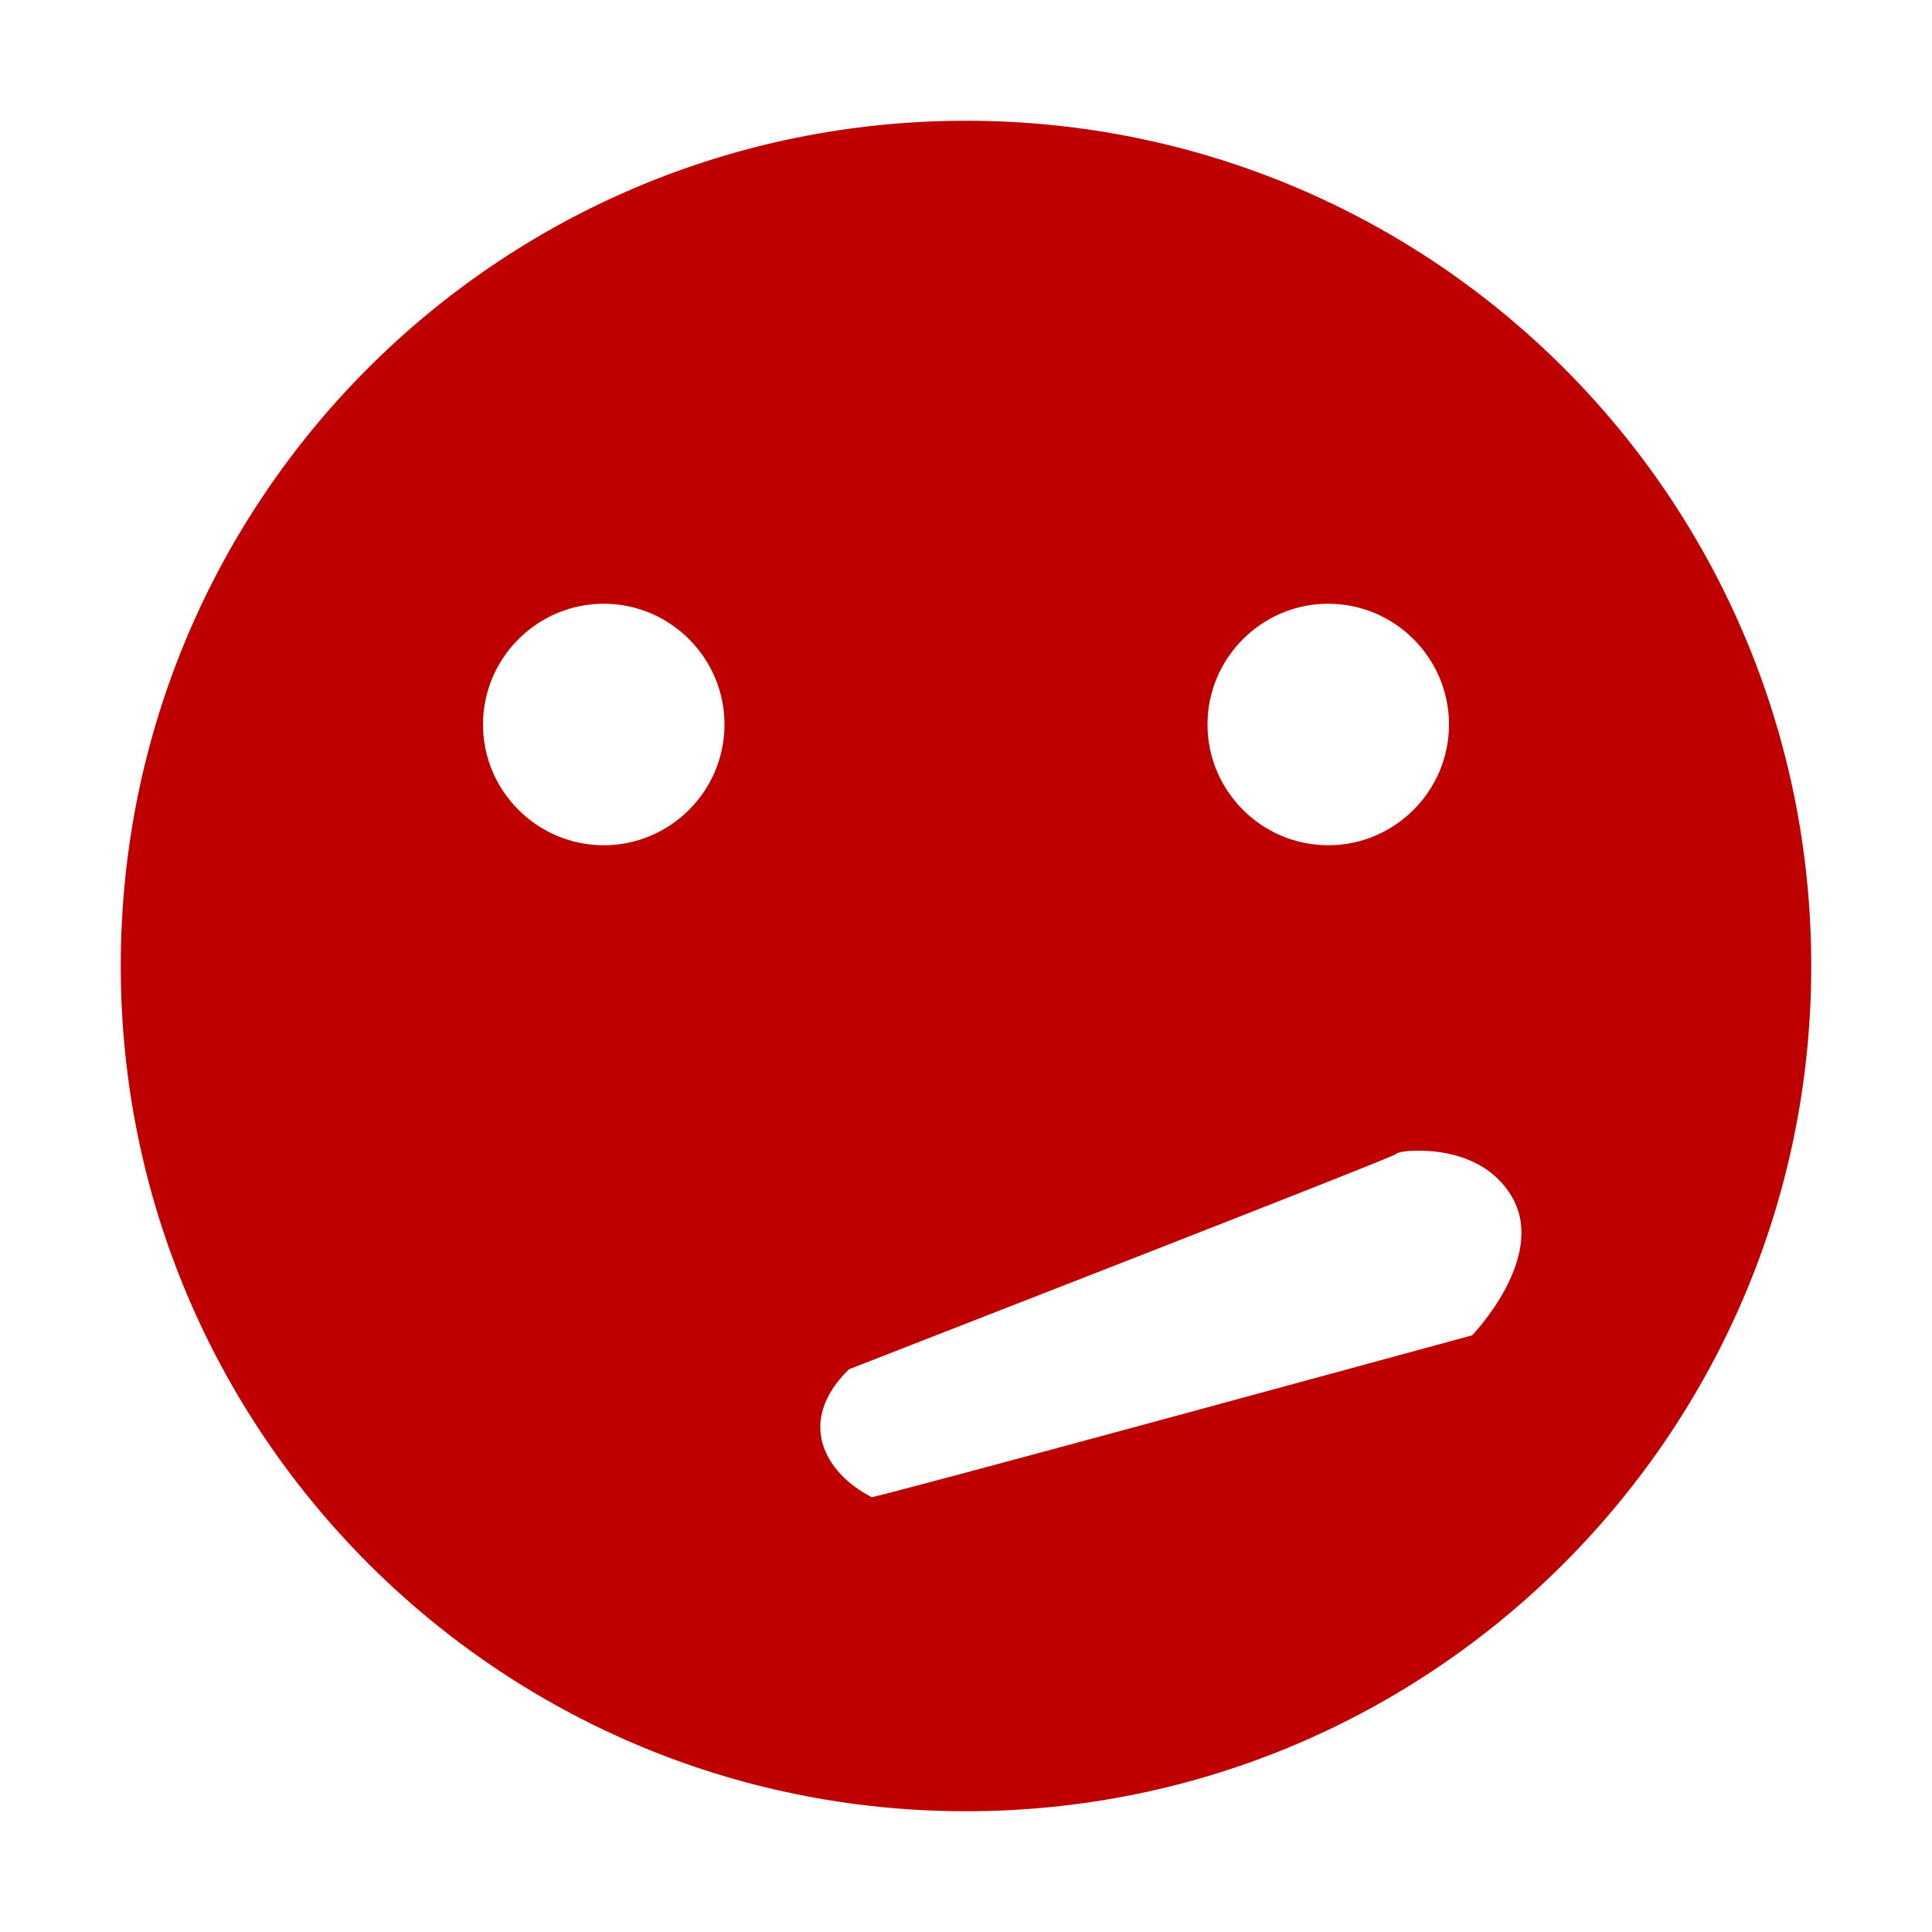 <svg xmlns="http://www.w3.org/2000/svg" xmlns:xlink="http://www.w3.org/1999/xlink" width="64" height="64" viewBox="0 0 64 64" version="1.1"><g id="surface1"><path style=" stroke:none;fill-rule:nonzero;fill:#bf0000;fill-opacity:1;" d="M 32 4 C 16.516 4 4 16.516 4 32 C 4 47.438 16.516 60 32 60 C 47.484 60 60 47.438 60 32 C 60 16.516 47.484 4 32 4 Z M 20 20 C 22.203 20 24 21.797 24 24 C 24 26.203 22.203 28 20 28 C 17.797 28 16 26.203 16 24 C 16 21.797 17.797 20 20 20 Z M 44 20 C 46.203 20 48 21.797 48 24 C 48 26.203 46.203 28 44 28 C 41.797 28 40 26.203 40 24 C 40 21.797 41.797 20 44 20 Z M 46.766 38.125 C 47.594 38.078 49.312 38.234 50.125 39.719 C 51.203 41.719 48.766 44.234 48.766 44.234 C 48.766 44.234 28.953 49.641 28.875 49.594 C 27.312 48.797 26.359 47.078 28.125 45.359 C 28.234 45.312 46.234 38.312 46.234 38.234 C 46.234 38.203 46.484 38.125 46.766 38.125 Z M 46.766 38.125 "/></g></svg>

